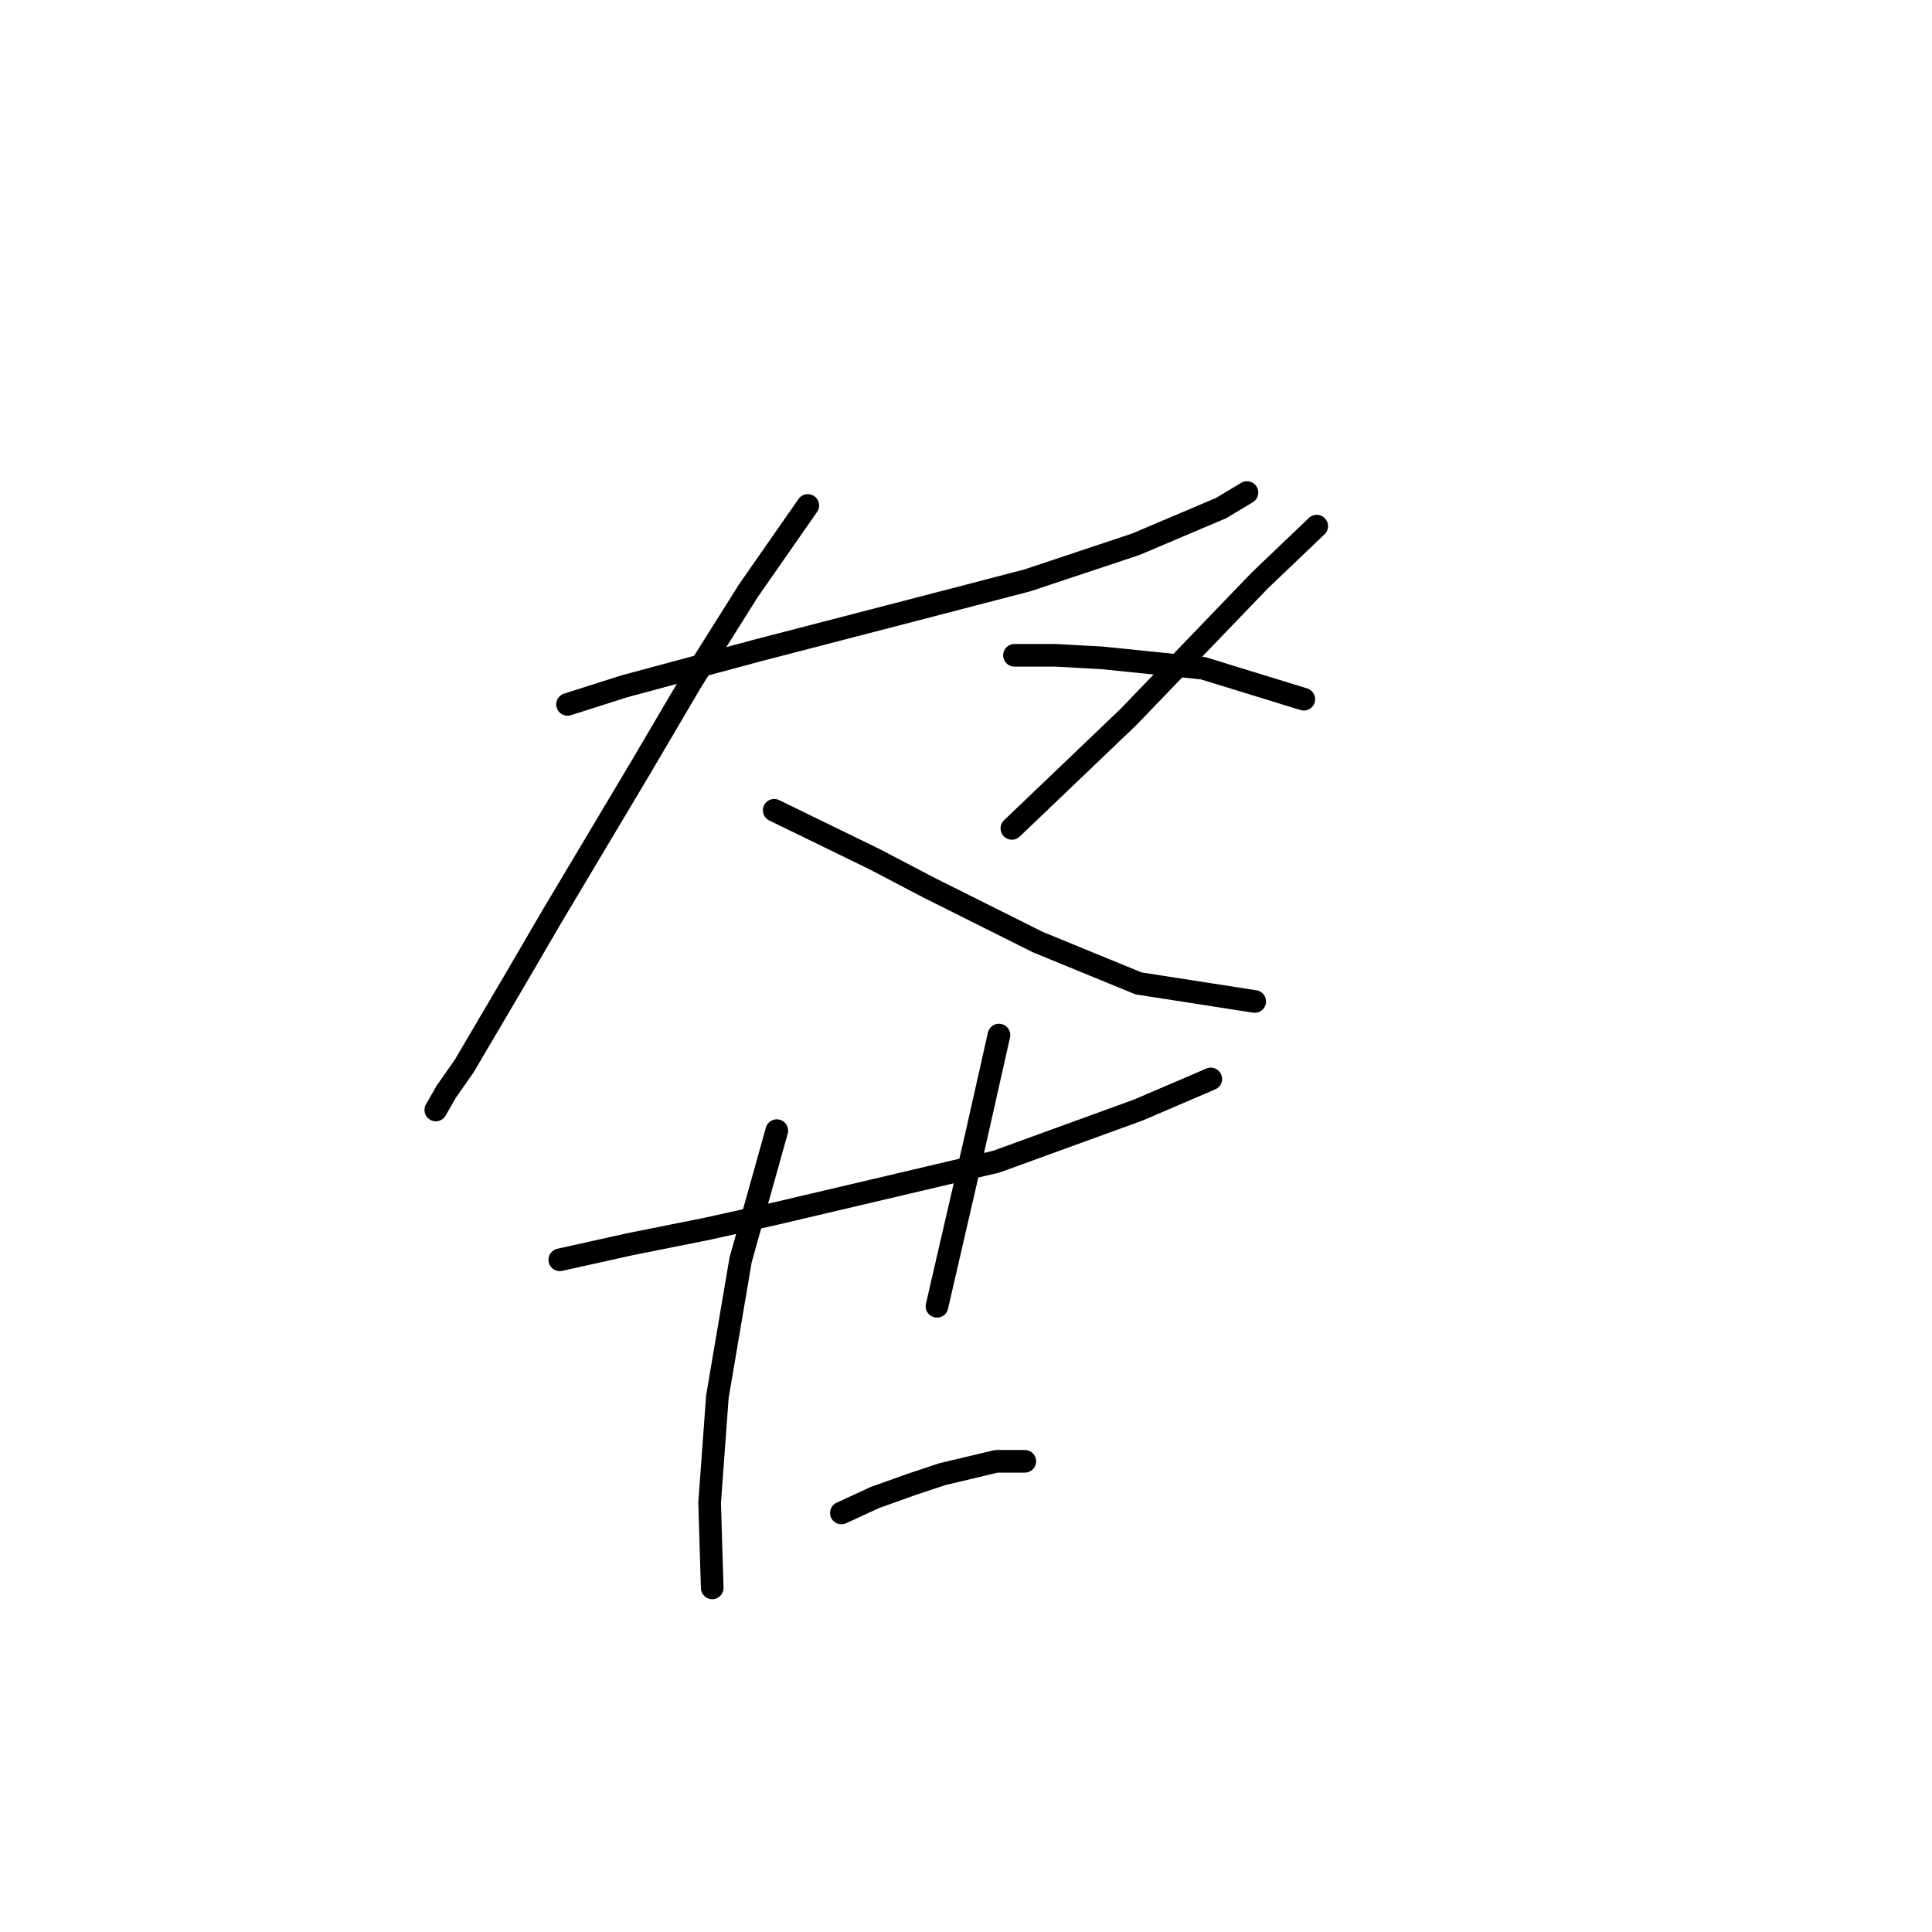 <?xml version="1.0" standalone="no"?>
    <svg width="256" height="256" xmlns="http://www.w3.org/2000/svg" version="1.1">
    <polyline stroke="black" stroke-width="3" stroke-linecap="round" fill="transparent" stroke-linejoin="round" points="75.203 93.335 82.733 90.939 91.633 88.542 100.533 86.146 109.776 83.75 119.018 81.354 136.133 76.904 150.51 72.112 161.807 67.319 165.23 65.266 165.23 65.266 " />
        <polyline stroke="black" stroke-width="3" stroke-linecap="round" fill="transparent" stroke-linejoin="round" points="107.037 66.977 99.164 78.273 91.633 90.254 84.787 101.892 73.149 121.404 68.357 129.619 61.51 141.258 59.114 144.681 57.745 147.077 57.745 147.077 " />
        <polyline stroke="black" stroke-width="3" stroke-linecap="round" fill="transparent" stroke-linejoin="round" points="102.587 107.369 115.937 113.873 123.126 117.639 137.503 124.827 150.853 130.304 166.257 132.7 166.257 132.7 " />
        <polyline stroke="black" stroke-width="3" stroke-linecap="round" fill="transparent" stroke-linejoin="round" points="174.472 69.715 166.941 76.904 149.483 95.046 134.08 109.766 134.08 109.766 " />
        <polyline stroke="black" stroke-width="3" stroke-linecap="round" fill="transparent" stroke-linejoin="round" points="134.422 86.831 139.899 86.831 146.06 87.173 159.41 88.542 172.76 92.65 172.76 92.65 " />
        <polyline stroke="black" stroke-width="3" stroke-linecap="round" fill="transparent" stroke-linejoin="round" points="74.176 166.931 83.418 164.877 93.687 162.823 102.93 160.769 132.026 153.923 150.853 147.077 160.437 142.969 160.437 142.969 " />
        <polyline stroke="black" stroke-width="3" stroke-linecap="round" fill="transparent" stroke-linejoin="round" points="102.93 149.816 98.137 166.931 95.057 185.073 94.03 199.108 94.372 210.404 94.372 210.404 " />
        <polyline stroke="black" stroke-width="3" stroke-linecap="round" fill="transparent" stroke-linejoin="round" points="132.368 137.15 129.287 150.842 124.153 173.093 124.153 173.093 " />
        <polyline stroke="black" stroke-width="3" stroke-linecap="round" fill="transparent" stroke-linejoin="round" points="111.487 200.477 115.937 198.423 120.73 196.712 124.837 195.343 132.026 193.631 135.791 193.631 135.791 193.631 " />
        </svg>